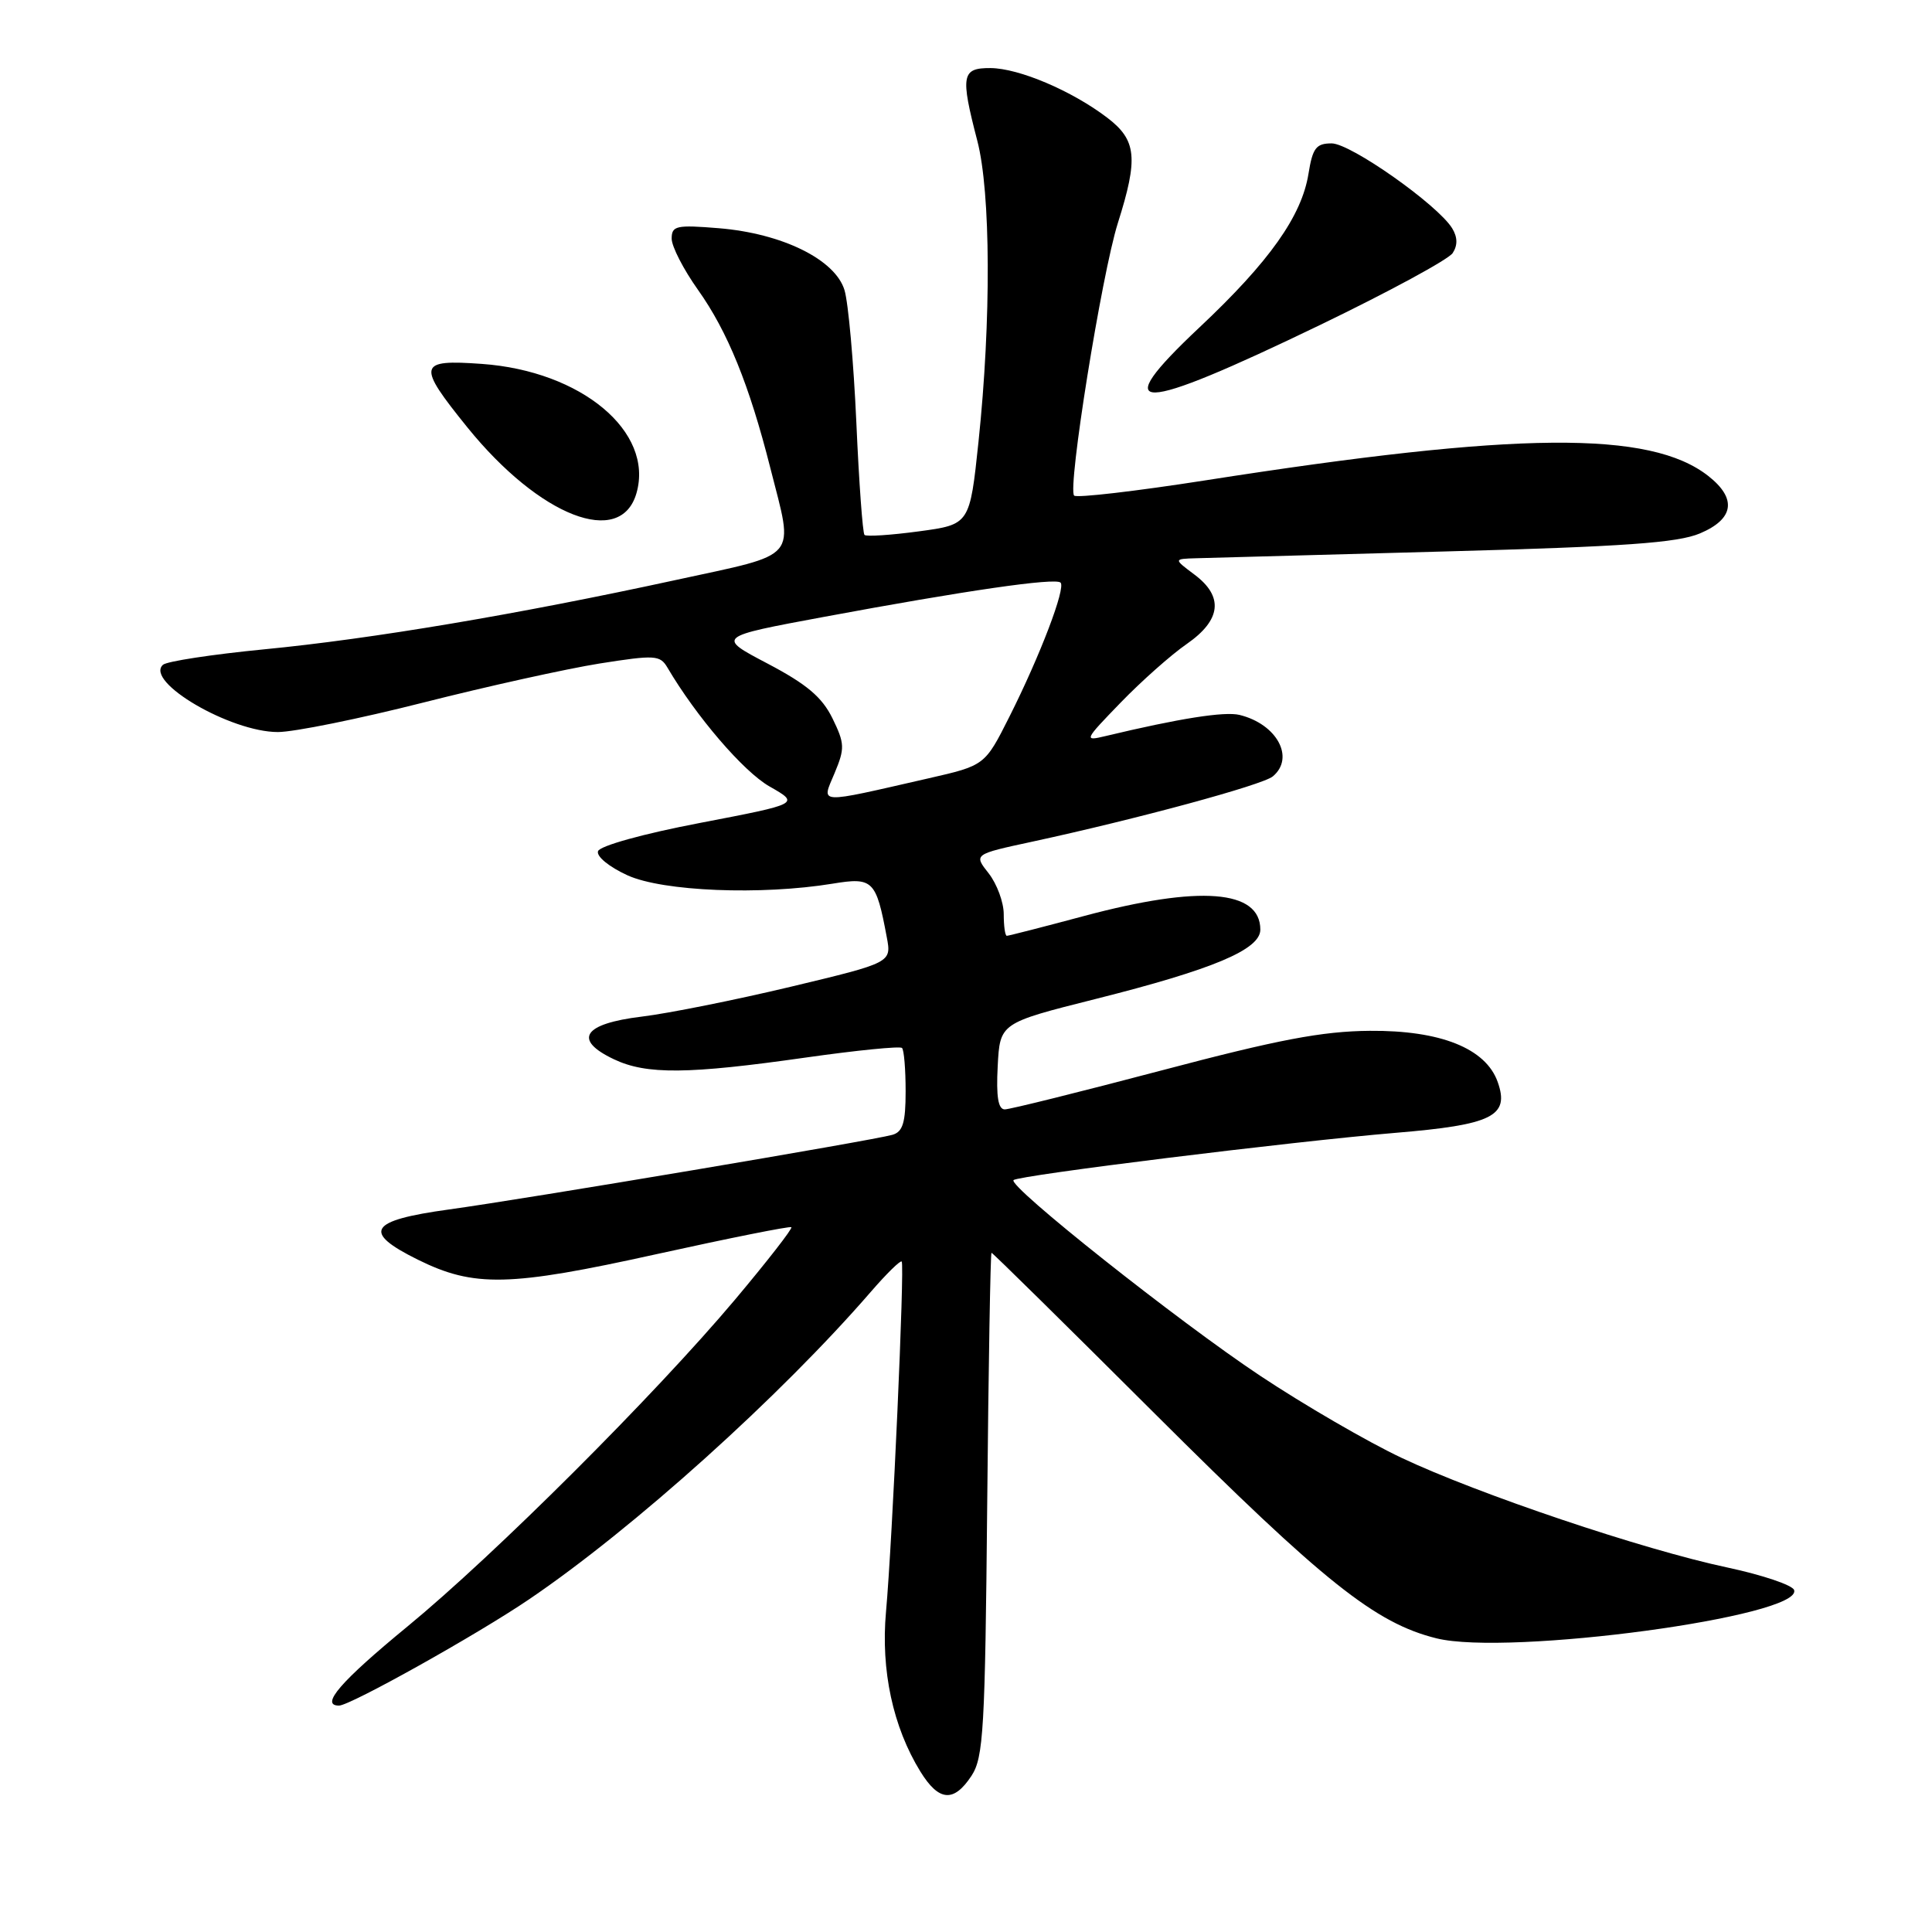 <?xml version="1.0" encoding="UTF-8" standalone="no"?>
<!DOCTYPE svg PUBLIC "-//W3C//DTD SVG 1.1//EN" "http://www.w3.org/Graphics/SVG/1.1/DTD/svg11.dtd" >
<svg xmlns="http://www.w3.org/2000/svg" xmlns:xlink="http://www.w3.org/1999/xlink" version="1.1" viewBox="0 0 256 256">
 <g >
 <path fill="currentColor"
d=" M 128.73 235.30 C 130.32 232.87 130.53 229.16 130.81 199.30 C 130.98 180.98 131.24 166.00 131.38 166.00 C 131.53 166.00 141.29 175.62 153.07 187.37 C 175.41 209.64 182.23 215.08 190.35 217.09 C 199.92 219.45 238.89 214.19 237.73 210.69 C 237.52 210.04 233.55 208.70 228.92 207.71 C 217.73 205.34 195.86 197.97 185.69 193.16 C 181.18 191.03 172.78 186.15 167.00 182.31 C 156.13 175.09 133.52 157.15 134.30 156.37 C 134.93 155.74 171.24 151.25 184.88 150.11 C 197.77 149.04 200.06 147.90 198.45 143.36 C 196.87 138.91 190.86 136.51 181.50 136.59 C 175.20 136.64 169.33 137.76 153.94 141.83 C 143.17 144.67 133.81 147.00 133.14 147.00 C 132.26 147.00 131.99 145.31 132.20 141.28 C 132.50 135.56 132.50 135.56 145.13 132.38 C 160.76 128.45 167.00 125.82 167.00 123.18 C 167.00 117.90 158.98 117.27 143.66 121.37 C 138.25 122.82 133.64 124.00 133.41 124.00 C 133.18 124.00 133.00 122.71 133.00 121.13 C 133.00 119.56 132.10 117.13 131.01 115.73 C 129.01 113.20 129.01 113.20 136.76 111.53 C 150.68 108.52 167.27 104.02 168.65 102.88 C 171.62 100.41 169.20 95.94 164.24 94.73 C 162.25 94.25 156.28 95.19 146.50 97.53 C 143.58 98.23 143.64 98.11 148.50 93.09 C 151.25 90.25 155.18 86.76 157.25 85.33 C 161.83 82.15 162.17 79.04 158.25 76.12 C 155.50 74.06 155.50 74.06 158.50 73.97 C 160.15 73.92 175.00 73.52 191.50 73.07 C 215.22 72.43 222.29 71.93 225.25 70.68 C 229.78 68.77 230.17 66.07 226.37 63.08 C 218.67 57.02 201.12 57.17 159.72 63.65 C 150.49 65.09 142.67 66.00 142.33 65.67 C 141.42 64.76 145.98 36.34 148.12 29.56 C 150.85 20.94 150.61 18.57 146.72 15.60 C 142.03 12.03 135.03 9.05 131.25 9.02 C 127.42 9.00 127.24 9.97 129.50 18.66 C 131.28 25.50 131.35 42.42 129.66 58.50 C 128.50 69.50 128.50 69.50 121.74 70.41 C 118.03 70.91 114.79 71.12 114.55 70.88 C 114.31 70.64 113.82 63.93 113.47 55.97 C 113.11 48.01 112.41 40.12 111.90 38.44 C 110.67 34.39 103.65 30.93 95.25 30.24 C 89.61 29.78 89.00 29.91 89.00 31.62 C 89.00 32.66 90.57 35.71 92.49 38.41 C 96.42 43.94 99.29 51.01 102.07 62.00 C 105.20 74.35 106.12 73.25 89.56 76.85 C 68.63 81.40 49.27 84.66 35.00 86.04 C 28.12 86.71 22.09 87.63 21.59 88.09 C 19.14 90.33 30.53 97.00 36.82 97.00 C 38.95 97.00 47.63 95.24 56.10 93.09 C 64.57 90.94 75.07 88.62 79.44 87.92 C 86.80 86.76 87.46 86.80 88.44 88.46 C 92.25 94.94 98.51 102.23 101.95 104.20 C 105.99 106.50 105.99 106.50 92.82 109.03 C 85.26 110.47 79.47 112.08 79.24 112.79 C 79.01 113.48 80.72 114.88 83.16 115.99 C 87.86 118.12 100.86 118.64 110.33 117.09 C 115.67 116.21 116.09 116.62 117.50 124.17 C 118.14 127.55 118.14 127.55 104.82 130.74 C 97.49 132.49 88.58 134.28 85.01 134.71 C 77.26 135.65 75.89 137.77 81.35 140.36 C 85.66 142.41 91.17 142.35 106.77 140.13 C 113.53 139.17 119.26 138.60 119.52 138.86 C 119.79 139.12 120.00 141.70 120.00 144.60 C 120.00 148.76 119.63 149.97 118.25 150.37 C 115.60 151.13 69.75 158.85 59.50 160.26 C 48.87 161.72 47.93 163.23 55.36 166.91 C 62.82 170.60 67.46 170.50 87.00 166.18 C 96.62 164.06 104.66 162.45 104.86 162.61 C 105.06 162.76 101.70 167.08 97.40 172.20 C 86.74 184.86 65.53 206.03 54.00 215.51 C 45.14 222.79 42.36 226.00 44.92 226.00 C 46.40 226.00 63.25 216.58 70.12 211.91 C 83.92 202.55 103.43 184.99 115.40 171.16 C 117.47 168.77 119.30 166.97 119.48 167.16 C 119.89 167.59 118.25 204.16 117.40 213.57 C 116.70 221.32 118.32 228.85 121.96 234.75 C 124.41 238.71 126.38 238.87 128.73 235.30 Z  M 84.34 65.33 C 86.66 57.20 77.04 49.16 63.85 48.22 C 55.36 47.61 55.20 48.30 61.93 56.63 C 71.52 68.47 82.26 72.64 84.34 65.33 Z  M 175.00 43.02 C 184.07 38.64 191.95 34.37 192.49 33.53 C 193.16 32.50 193.14 31.43 192.42 30.25 C 190.50 27.13 178.97 19.00 176.45 19.00 C 174.39 19.00 173.93 19.61 173.38 23.03 C 172.48 28.62 168.21 34.66 158.98 43.34 C 146.60 54.98 150.36 54.91 175.00 43.02 Z  M 110.58 102.46 C 111.96 99.16 111.94 98.53 110.30 95.17 C 108.92 92.37 106.90 90.66 101.73 87.94 C 94.95 84.38 94.95 84.38 109.23 81.73 C 127.89 78.26 139.86 76.52 140.53 77.20 C 141.24 77.91 137.82 86.88 133.75 94.97 C 130.50 101.43 130.50 101.43 123.00 103.14 C 108.02 106.56 108.85 106.60 110.58 102.46 Z "/>
</g>
</svg>